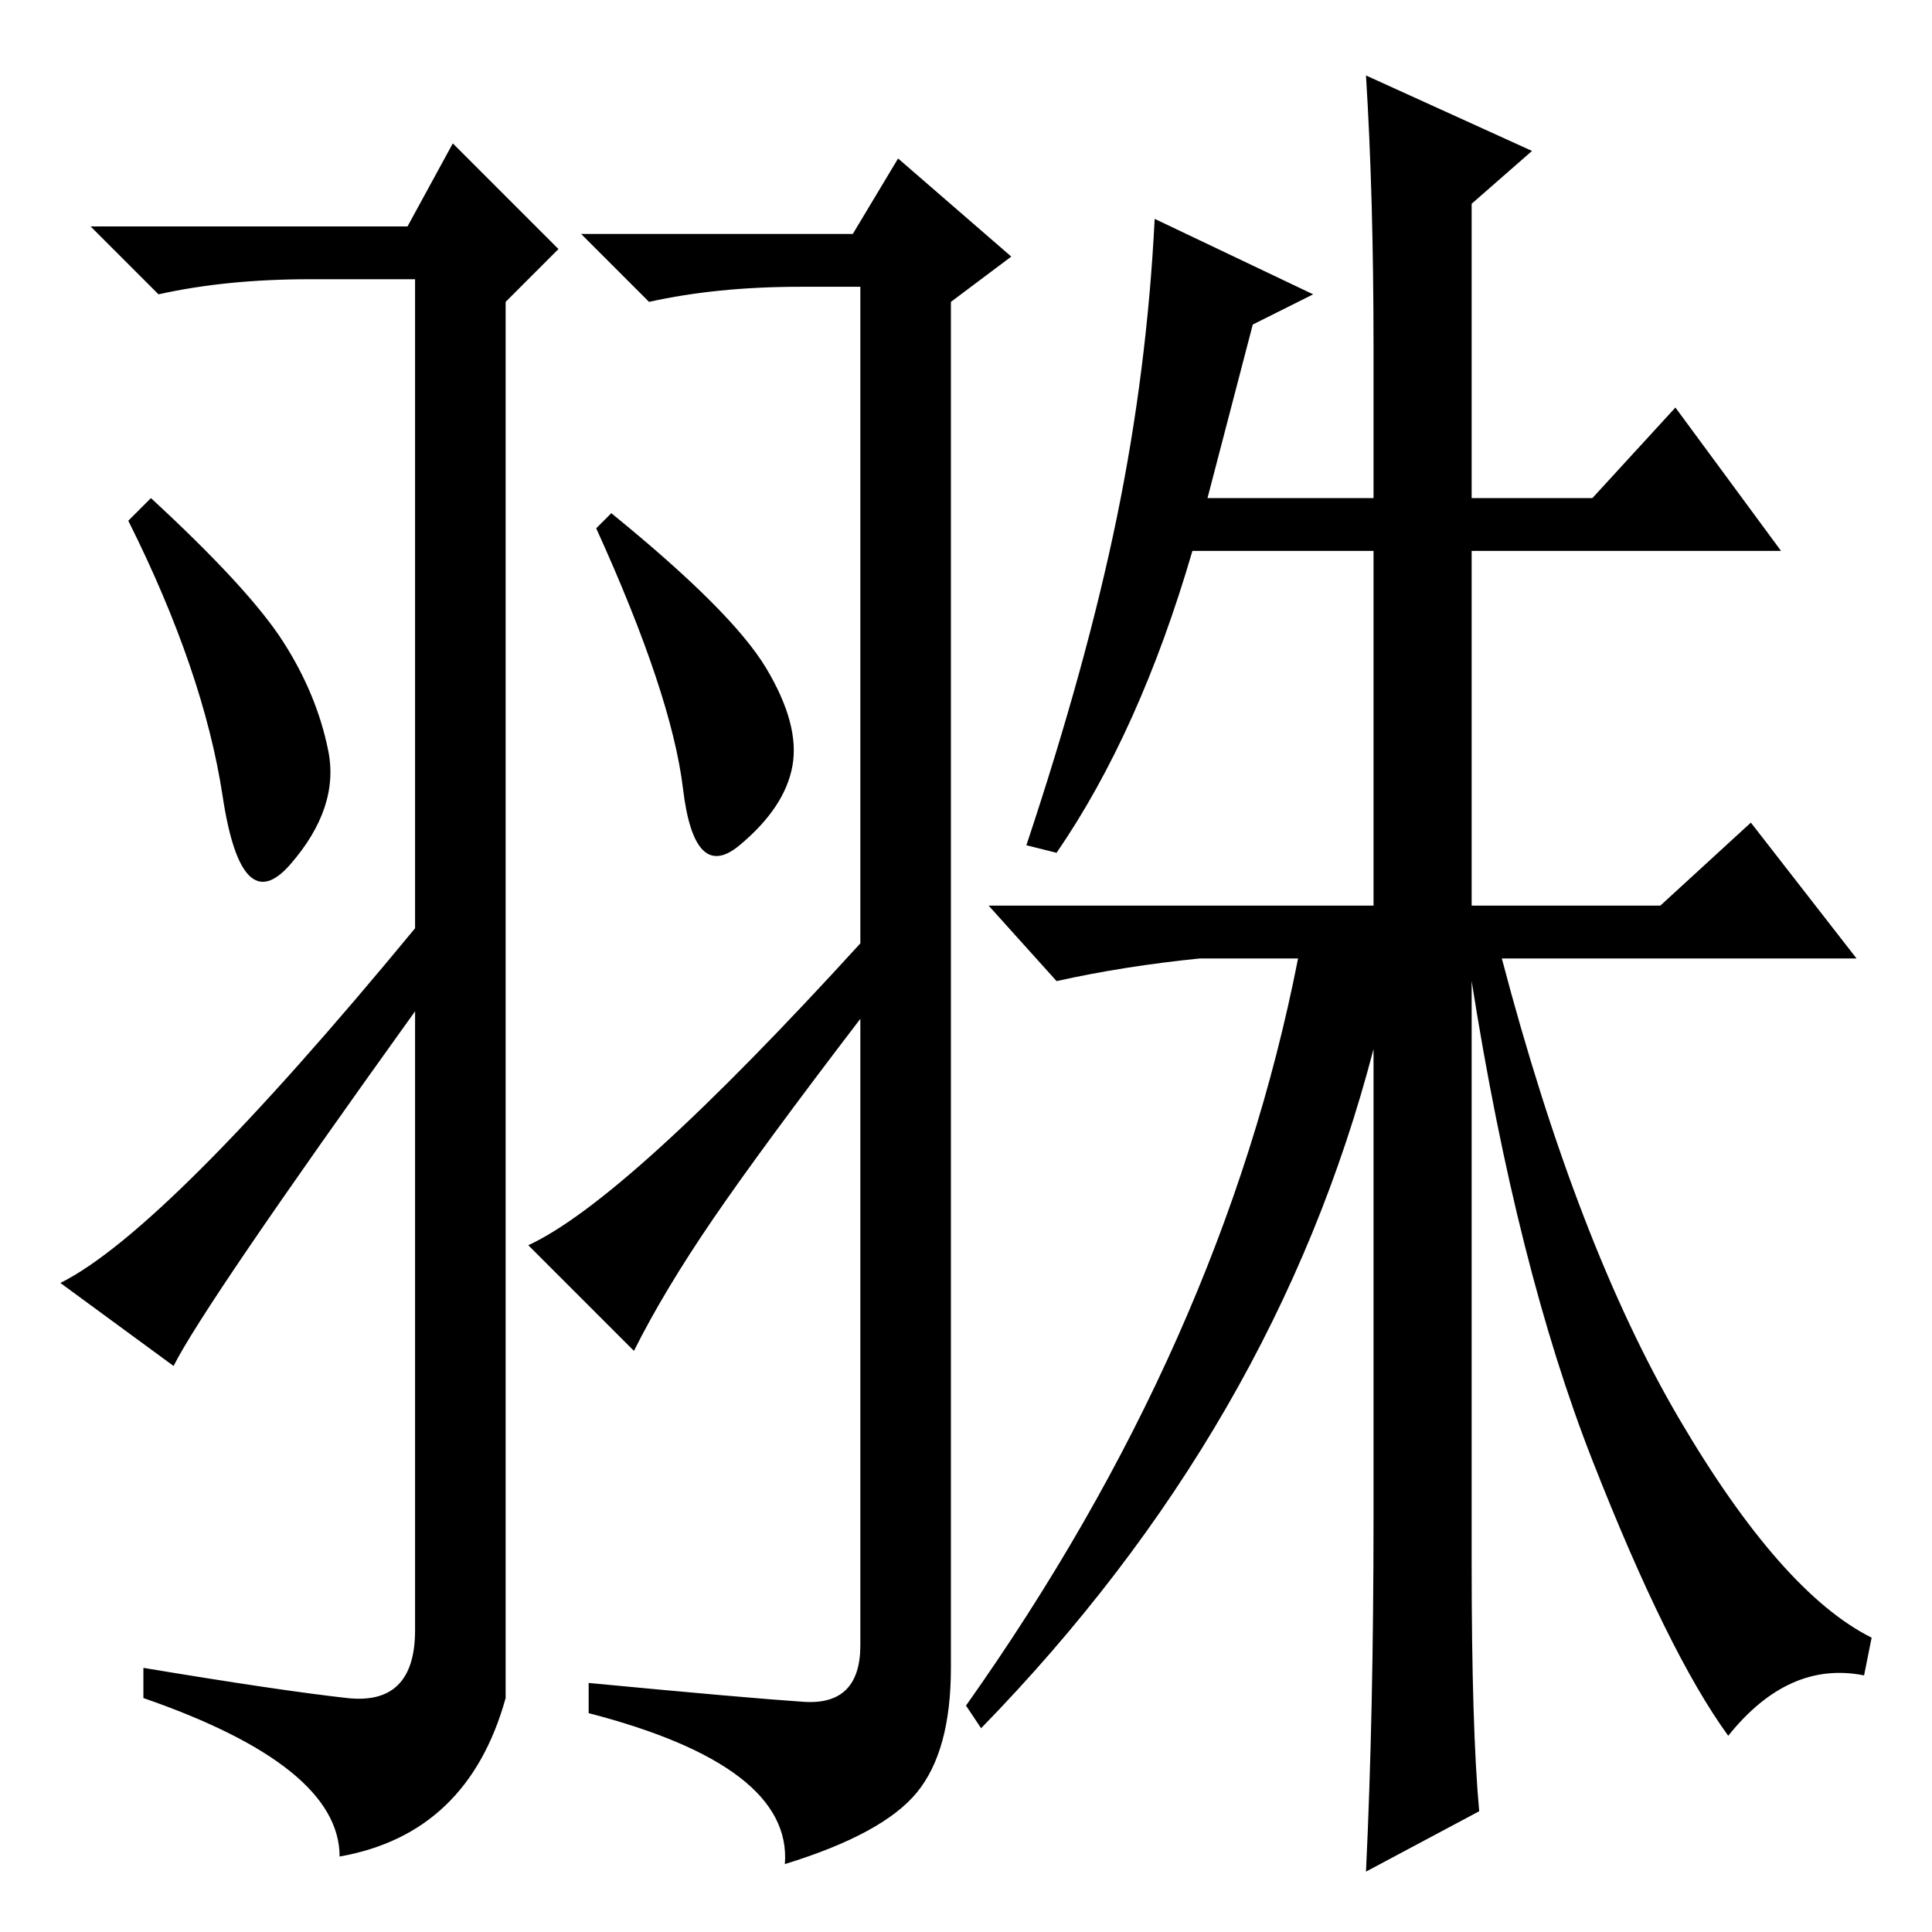 <?xml version="1.0" standalone="no"?>
<!DOCTYPE svg PUBLIC "-//W3C//DTD SVG 1.1//EN" "http://www.w3.org/Graphics/SVG/1.1/DTD/svg11.dtd" >
<svg xmlns="http://www.w3.org/2000/svg" xmlns:xlink="http://www.w3.org/1999/xlink" version="1.1" viewBox="0 -36 256 256">
  <g transform="matrix(1 0 0 -1 0 220)">
   <path fill="currentColor"
d="M46 31q9 -1 9 9v82q-28 -39 -32 -47l-15 11q14 7 47 47v86h-14q-11 0 -20 -2l-9 9h42l6 11l14 -14l-7 -7v-185q-5 -18 -22 -21q0 12 -26 21v4q18 -3 27 -4zM37.5 171q4.5 -7 6 -14.5t-5 -15t-9 9t-12.5 36.5l3 3q13 -12 17.5 -19zM101.5 167.5q4.5 -7.5 3.5 -13t-7 -10.5
t-7.5 7.5t-11.5 34.5l2 2q16 -13 20.5 -20.5zM94.5 94.5q-6.5 -9.5 -10.5 -17.5l-14 14q13 6 44 40v87h-8q-11 0 -20 -2l-9 9h36l6 10l15 -13l-8 -6v-181q0 -11 -4.5 -16.5t-17.5 -9.5q1 13 -26 20v4q21 -2 28.5 -2.5t7.5 7.5v83q-13 -17 -19.5 -26.5zM181 246l22 -10l-8 -7
v-39h16l11 12l14 -19h-41v-47h25l12 11l14 -18h-47q10 -38 23.5 -61t25.5 -29l-1 -5q-10 2 -18 -8q-8 11 -18 36.5t-16 63.5v-77q0 -22 1 -33l-15 -8q1 21 1 47v62q-13 -50 -52 -90l-2 3q34 48 44 99h-13q-10 -1 -19 -3l-9 10h51v47h-24q-7 -24 -18 -40l-4 1q8 24 12 43.5
t5 39.5l21 -10l-8 -4l-6 -23h22v20q0 20 -1 36z" />
  </g>

</svg>
